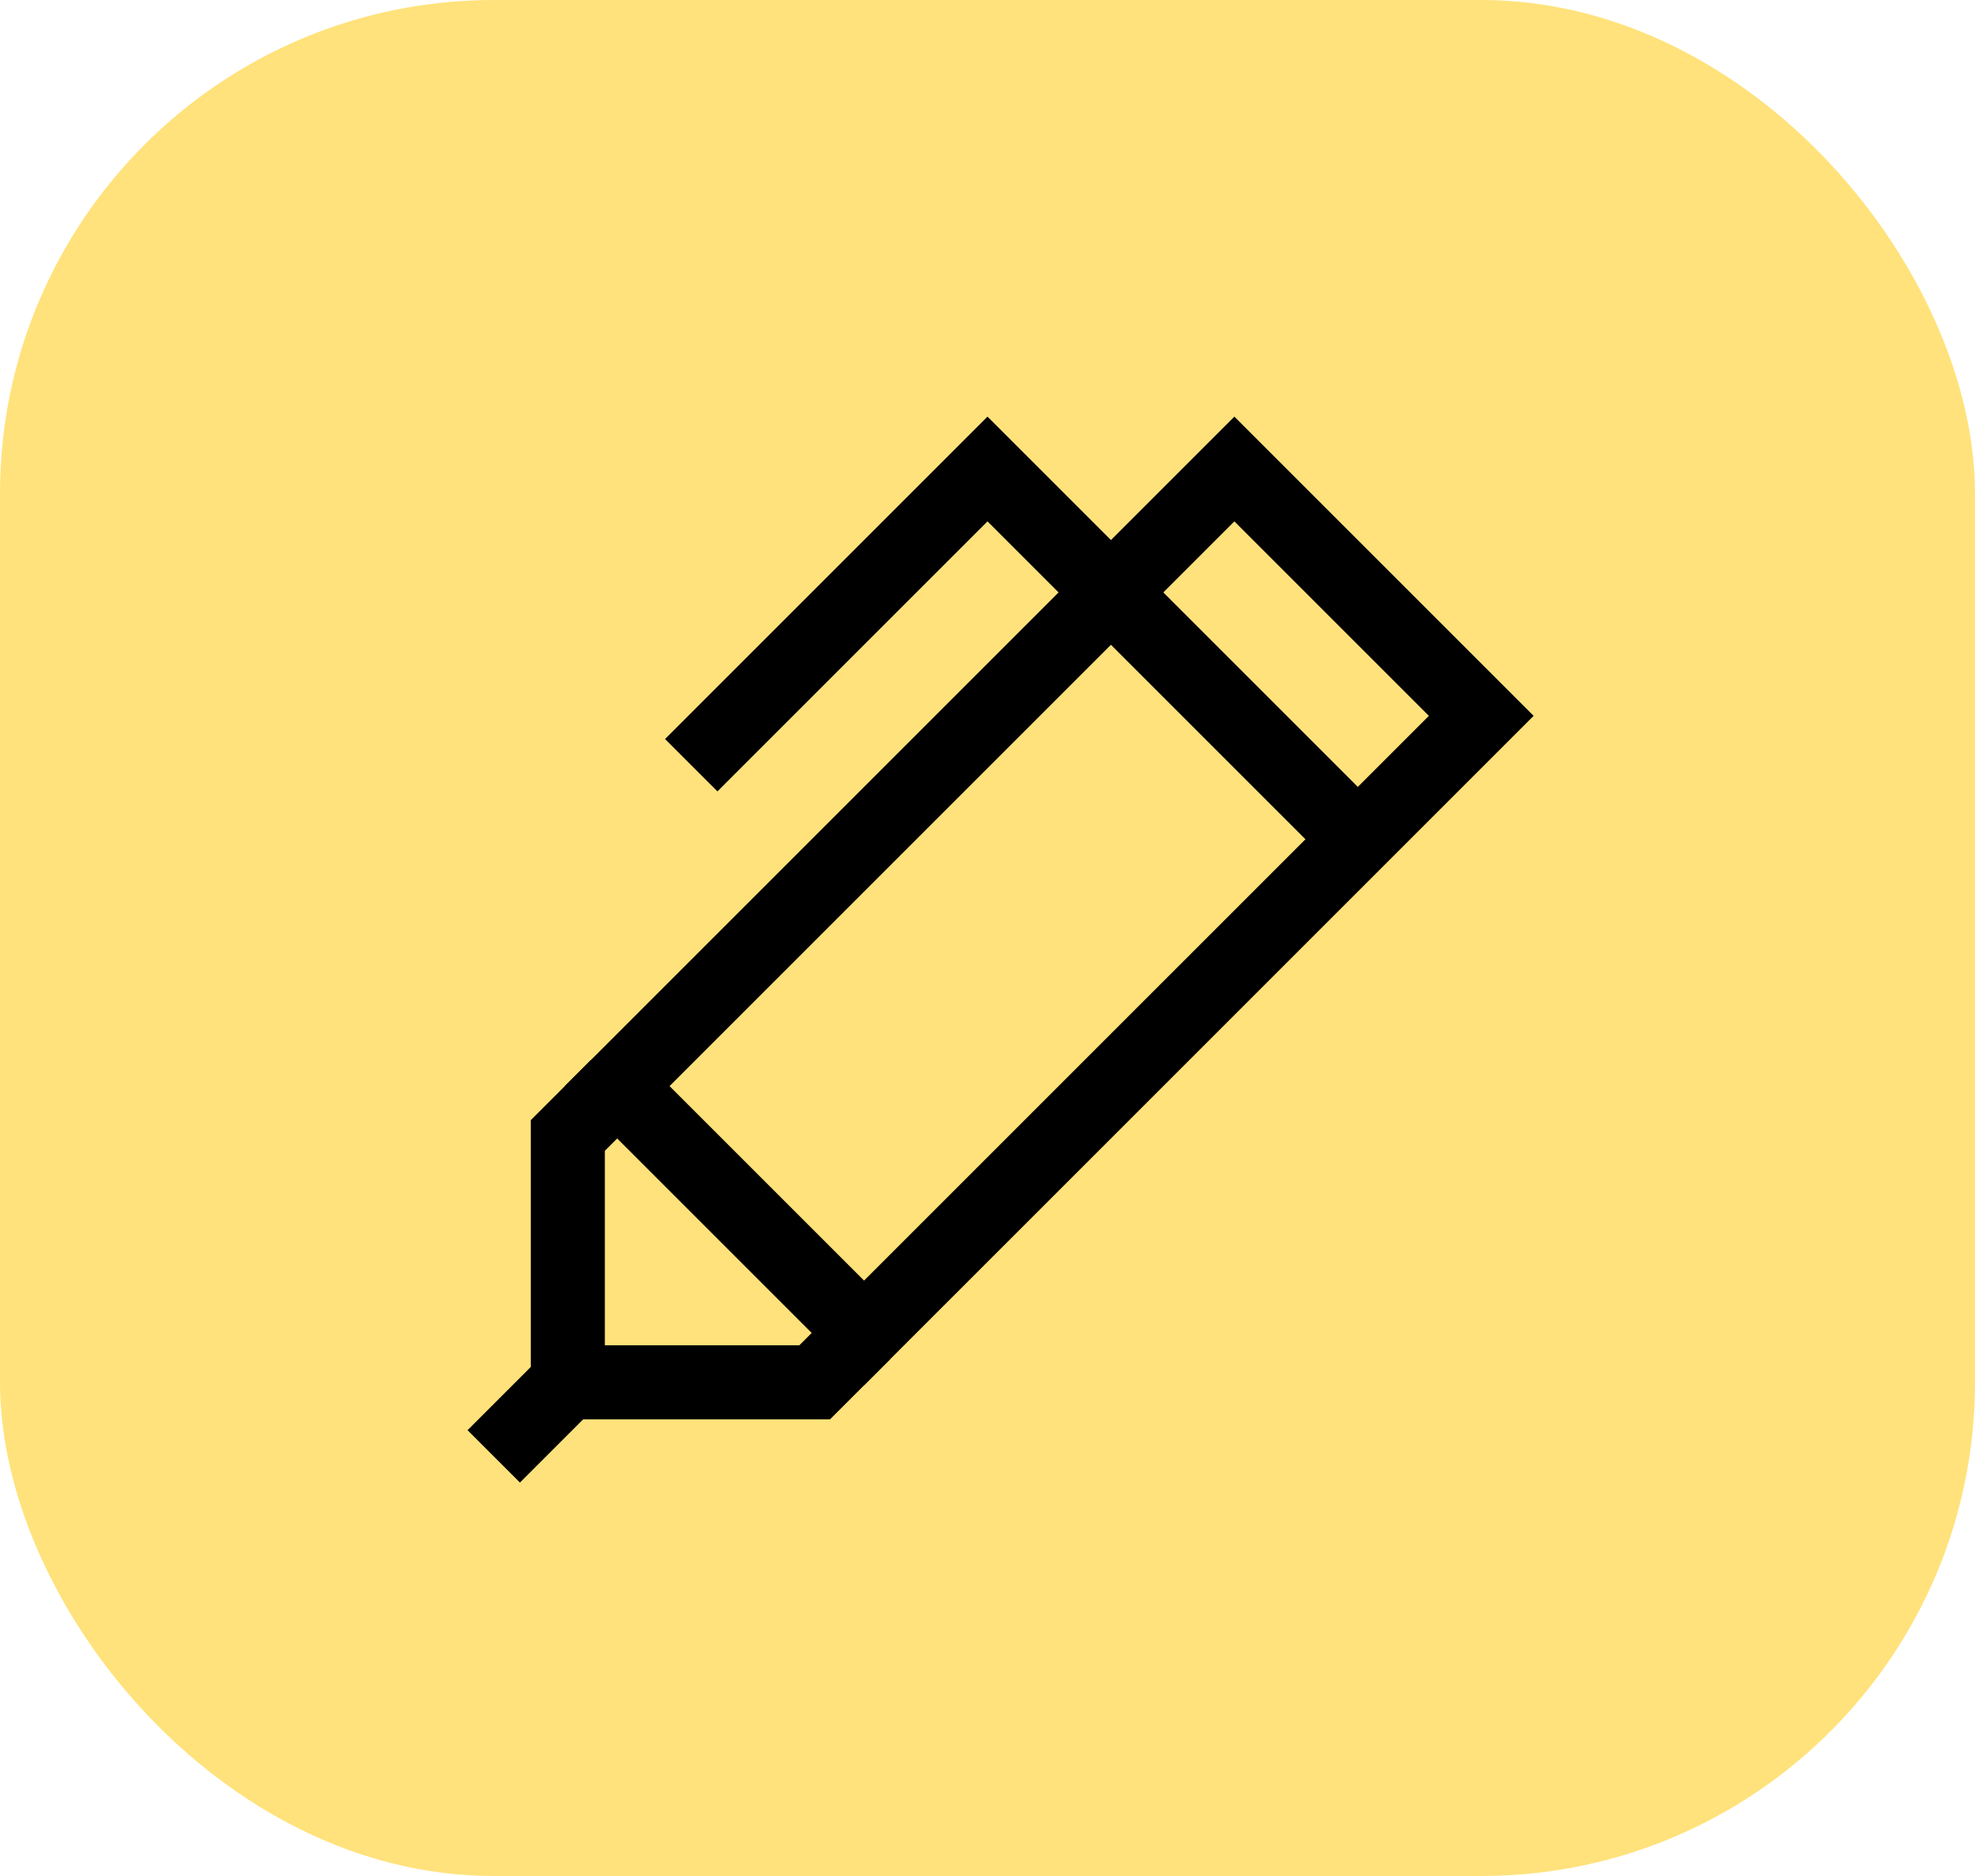 <svg width="40" height="38" viewBox="0 0 40 38" fill="none" xmlns="http://www.w3.org/2000/svg">
<rect width="40" height="38" rx="10" fill="#FFE27B"/>
<path d="M17.5 27L12.5 22L25 9.5L30 14.5L17.5 27Z" stroke="black" stroke-width="1.5"/>
<path d="M27.5 17L20 9.5L14 15.5" stroke="black" stroke-width="1.5"/>
<path d="M12.5 22L11.5 23V28H16.5L17.5 27" stroke="black" stroke-width="1.5"/>
<path d="M11.5 28L10 29.5" stroke="black" stroke-width="1.5"/>
</svg>

